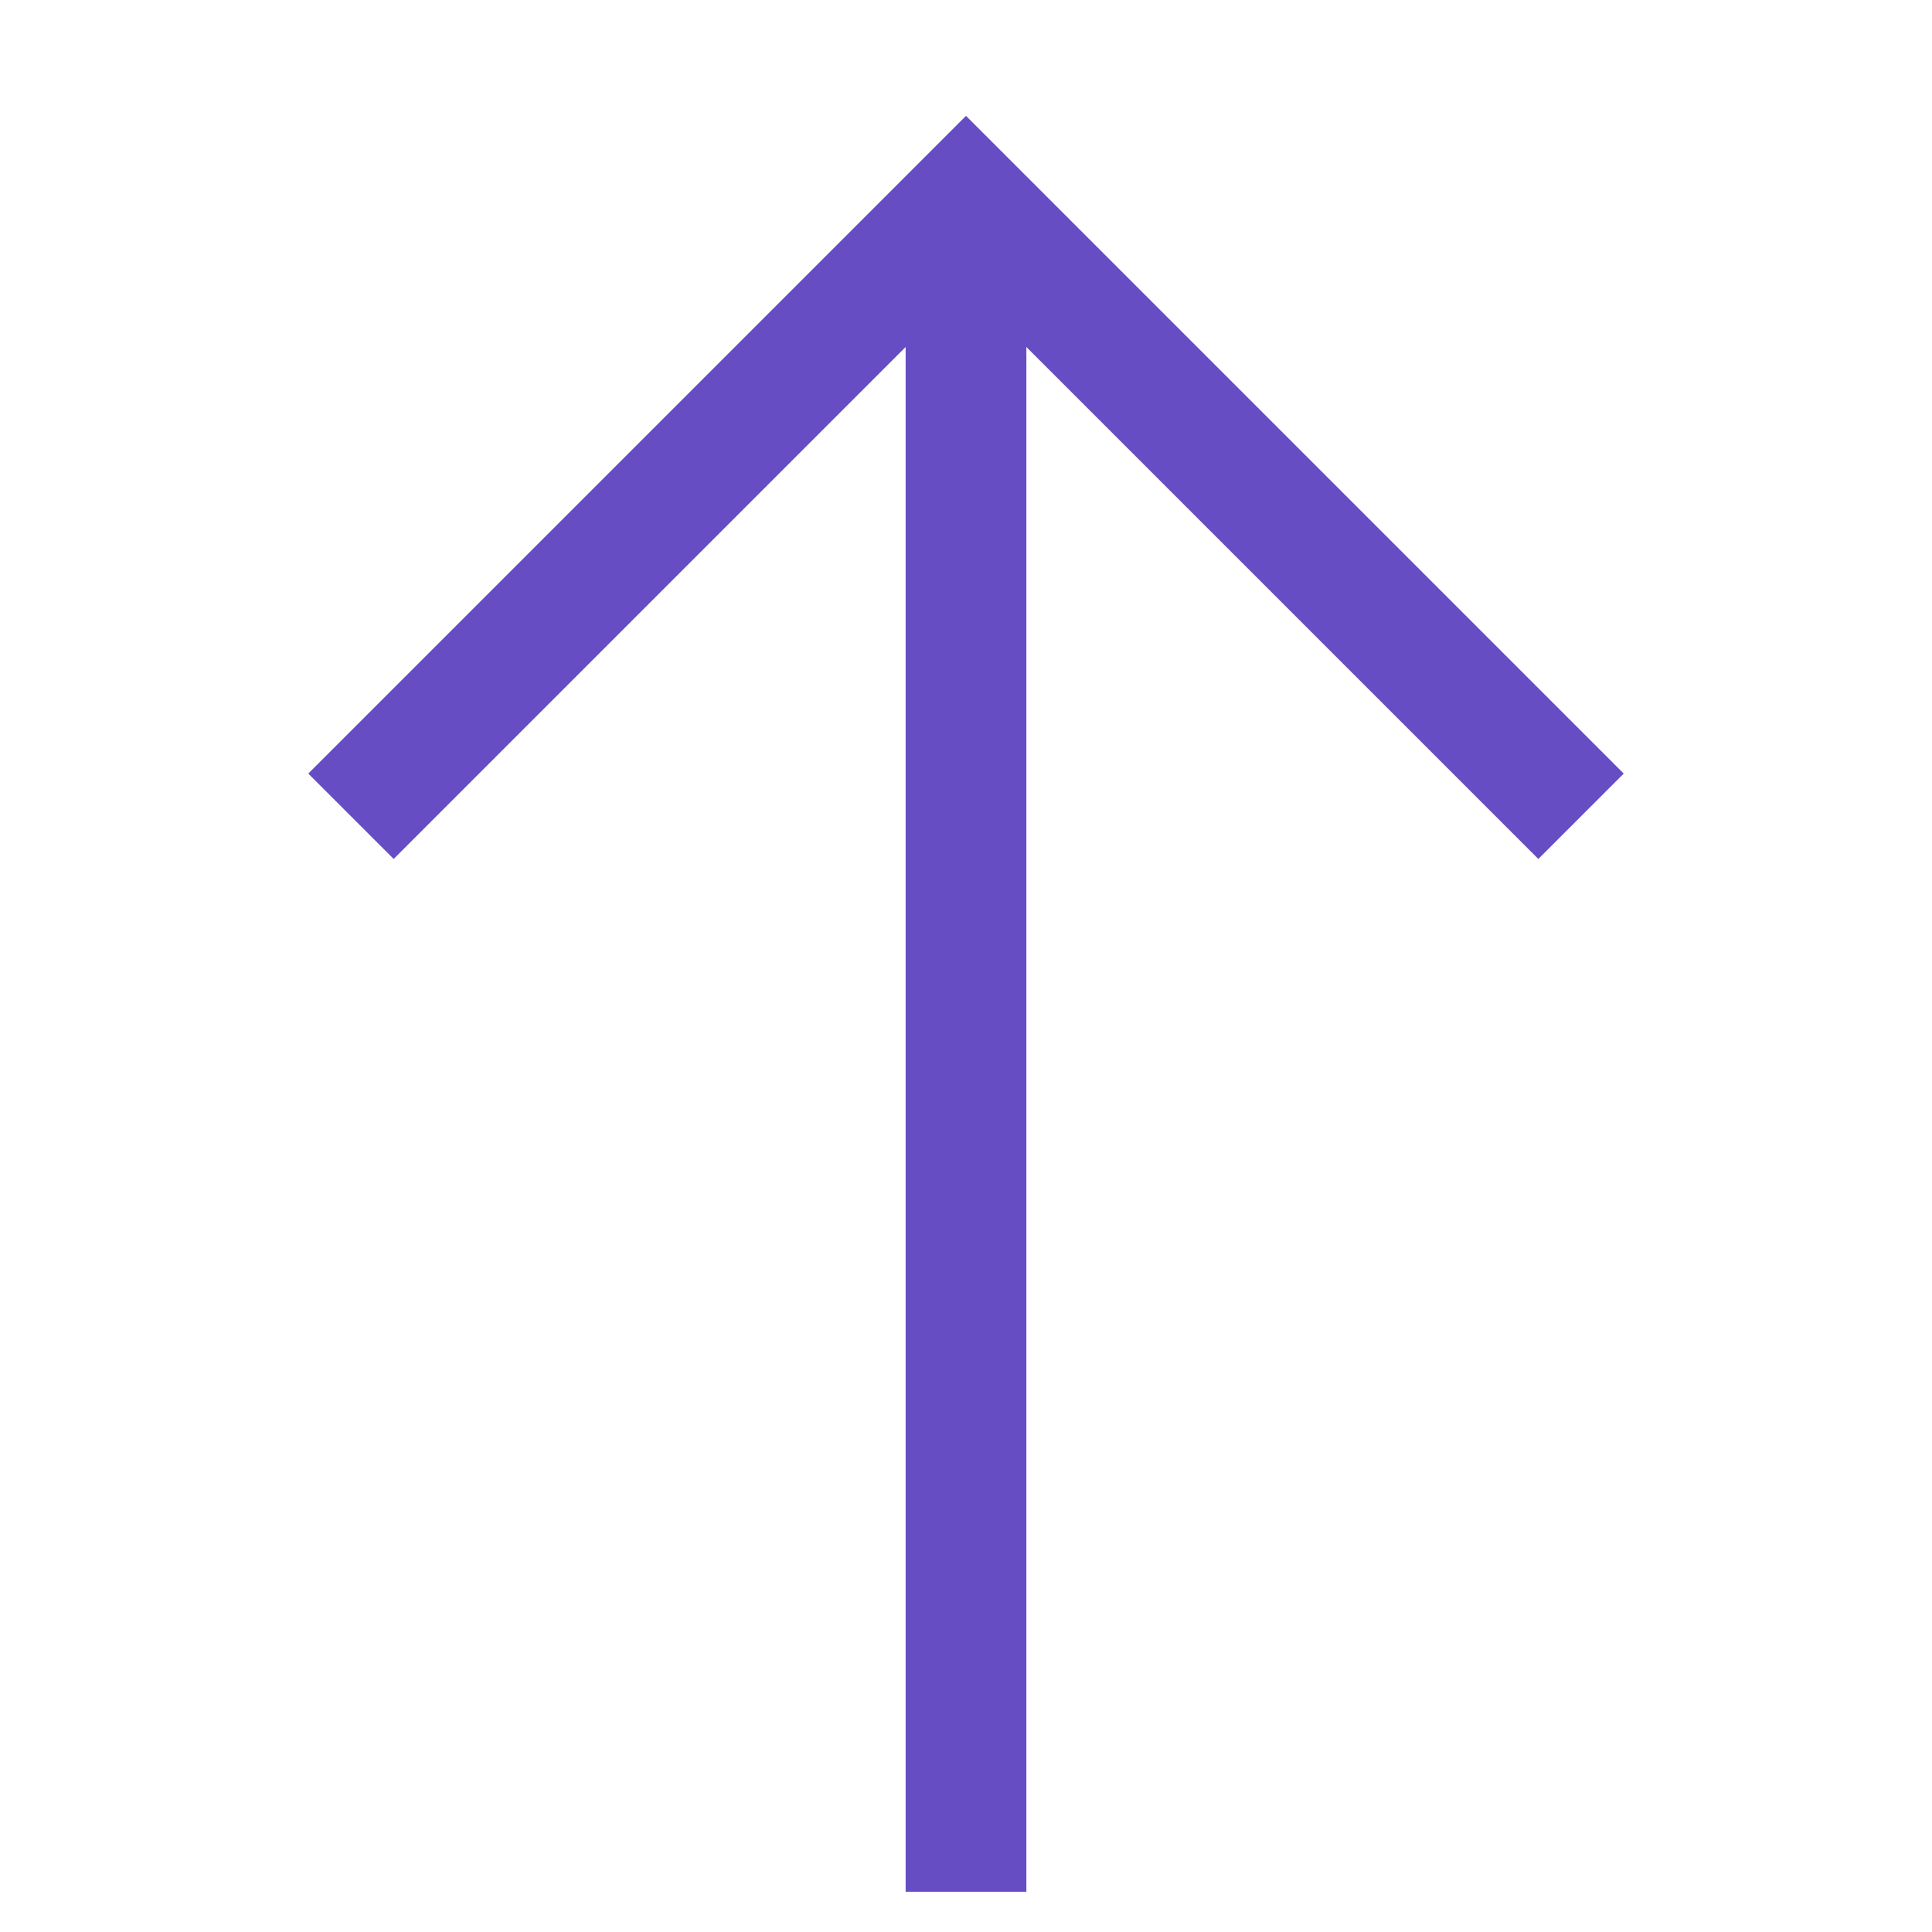 <svg width="24" height="24" viewBox="0 0 24 24" fill="none" xmlns="http://www.w3.org/2000/svg">
<path d="M12 2.5V23.5" stroke="#674DC3" stroke-width="1.5" stroke-miterlimit="10"/>
<path d="M4.36 10.14L12 2.5L19.64 10.14" stroke="#674DC3" stroke-width="1.5" stroke-miterlimit="10"/>
</svg>
